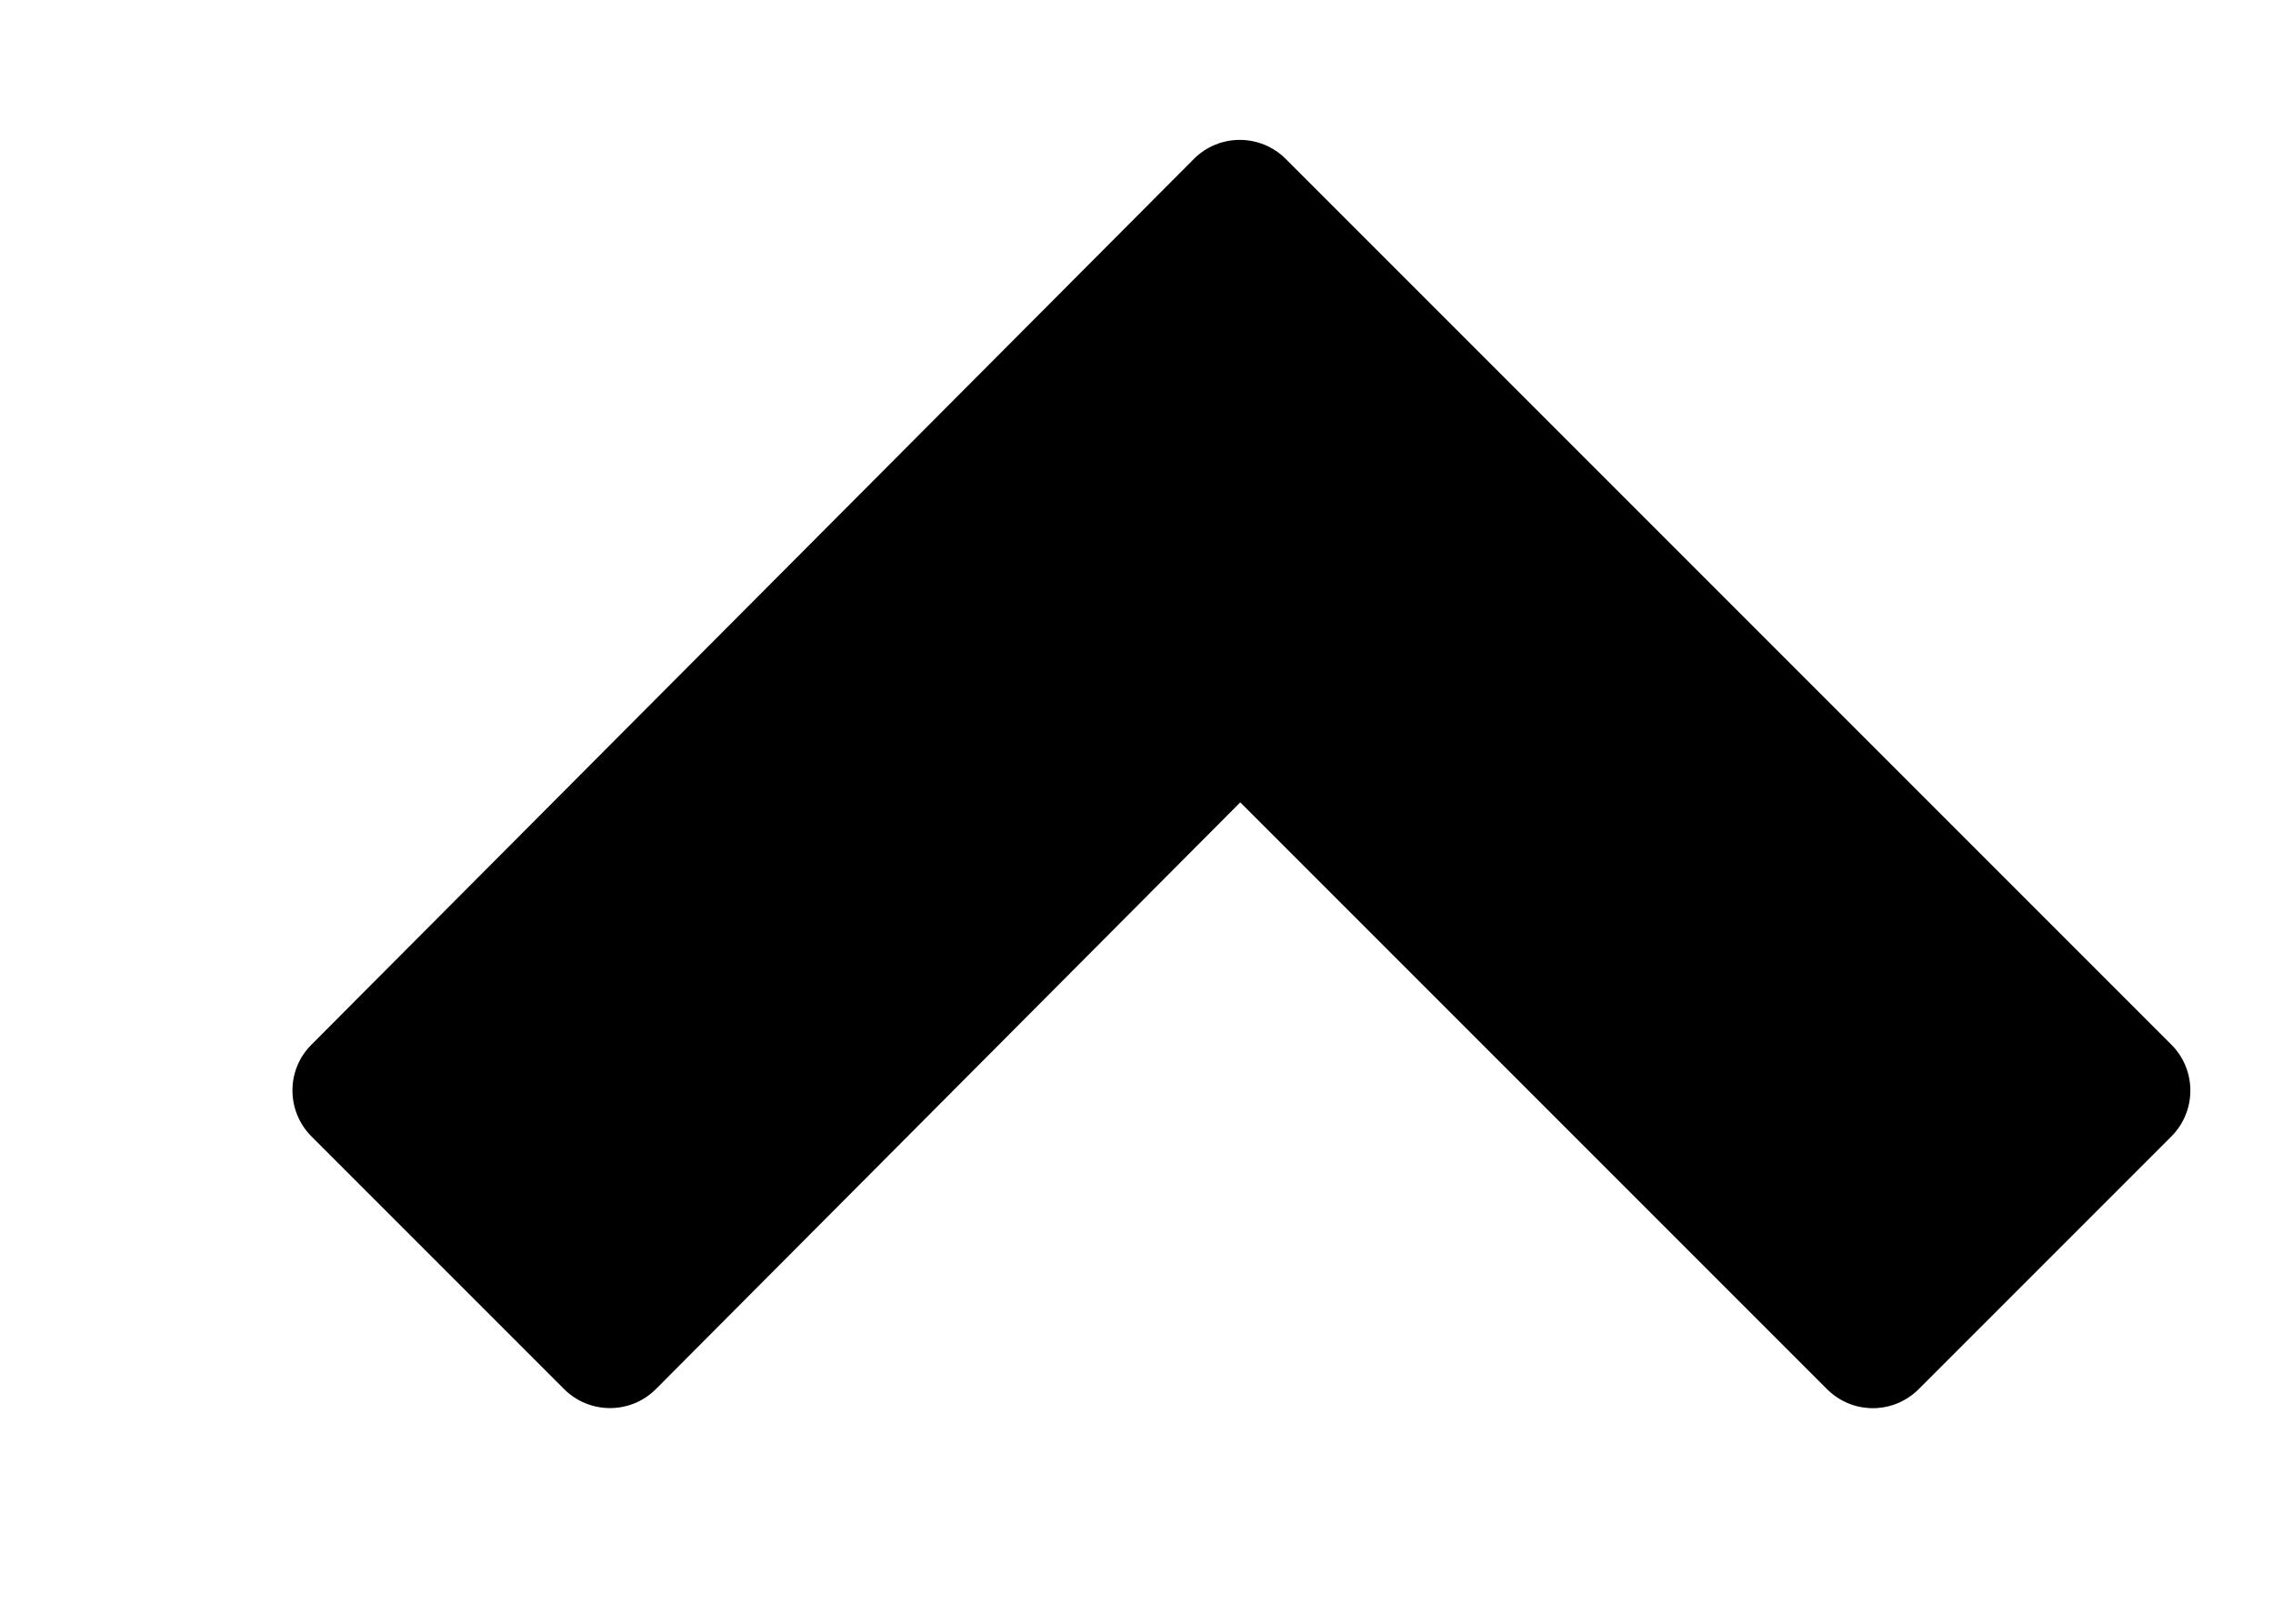 <?xml version="1.0" encoding="UTF-8"?>
<svg width="7px" height="5px" viewBox="0 0 7 5" version="1.1" xmlns="http://www.w3.org/2000/svg" xmlns:xlink="http://www.w3.org/1999/xlink">
    <!-- Generator: Sketch 44.1 (41455) - http://www.bohemiancoding.com/sketch -->
    <title>Combined Shape</title>
    <desc>Created with Sketch.</desc>
    <defs></defs>
    <g id="Symbols" stroke="none" stroke-width="1" fill="none" fill-rule="evenodd">
        <g id="肩头-上" transform="translate(-1, -3)" fill="#000000">
            <g id="展开">
                <path d="M6.946,6.985 L6.946,4.428 L6.946,4.428 C6.946,4.317 6.856,4.228 6.746,4.228 L6.746,4.228 L5.646,4.228 C5.535,4.228 5.446,4.317 5.446,4.428 L5.446,4.428 L5.446,6.983 L2.896,6.978 L2.896,6.978 C2.896,6.978 2.896,6.978 2.896,6.978 C2.785,6.978 2.696,7.068 2.696,7.178 L2.696,7.178 L2.696,8.278 C2.696,8.388 2.785,8.478 2.895,8.478 L6.746,8.485 C6.746,8.485 6.746,8.485 6.746,8.485 C6.857,8.485 6.946,8.395 6.946,8.285 L6.946,6.985 L6.946,6.985 Z" id="Combined-Shape" transform="translate(4.821, 6.356) scale(1, -1) rotate(-315) translate(-4.821, -6.356) "></path>
            </g>
        </g>
    </g>
</svg>